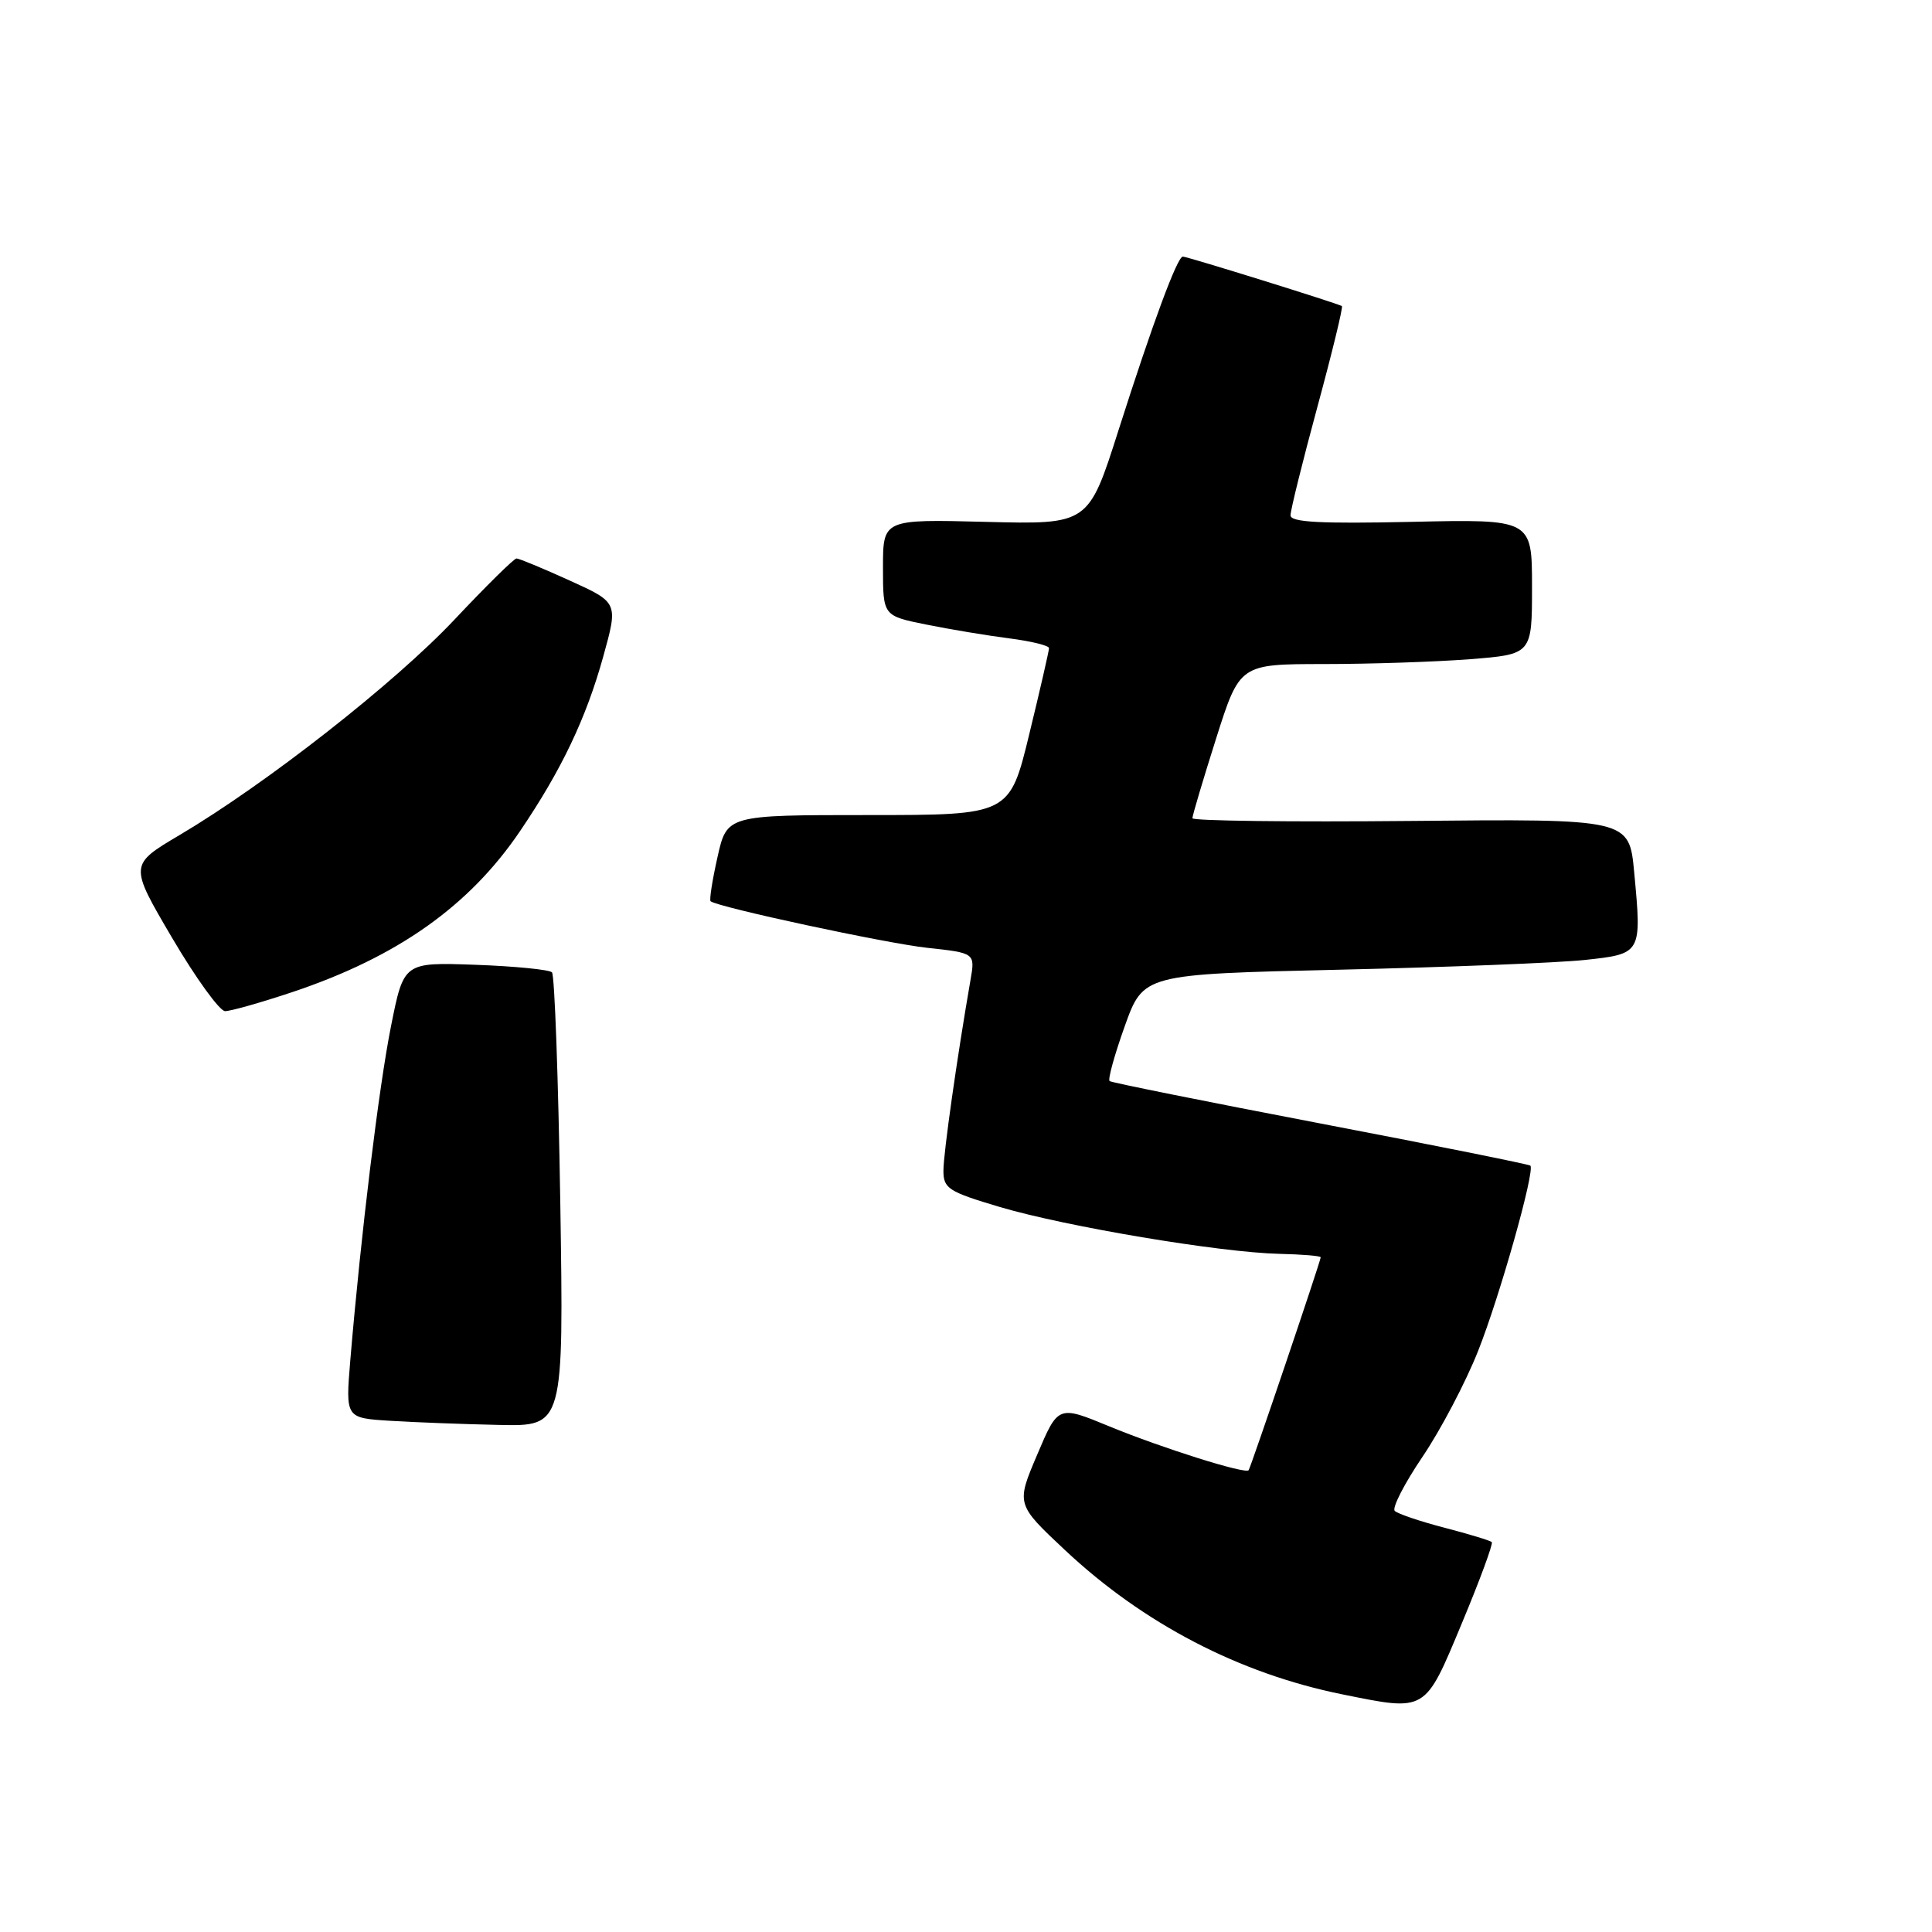 <?xml version="1.0" encoding="UTF-8" standalone="no"?>
<!DOCTYPE svg PUBLIC "-//W3C//DTD SVG 1.1//EN" "http://www.w3.org/Graphics/SVG/1.1/DTD/svg11.dtd" >
<svg xmlns="http://www.w3.org/2000/svg" xmlns:xlink="http://www.w3.org/1999/xlink" version="1.1" viewBox="0 0 256 256">
 <g >
 <path fill="currentColor"
d=" M 193.70 215.10 C 196.09 209.38 197.87 204.54 197.67 204.34 C 197.47 204.13 194.65 203.28 191.40 202.43 C 188.16 201.59 185.19 200.58 184.81 200.20 C 184.43 199.81 186.09 196.57 188.51 193.00 C 190.92 189.43 194.23 183.12 195.86 179.00 C 198.74 171.74 203.43 155.10 202.78 154.45 C 202.61 154.28 190.10 151.76 174.98 148.87 C 159.87 145.98 147.29 143.45 147.03 143.25 C 146.77 143.05 147.67 139.79 149.03 135.99 C 151.50 129.09 151.50 129.09 177.50 128.49 C 191.80 128.16 206.42 127.58 209.99 127.20 C 217.54 126.39 217.55 126.36 216.54 115.60 C 215.88 108.50 215.88 108.50 186.94 108.78 C 171.02 108.93 158.00 108.77 158.00 108.42 C 158.00 108.06 159.41 103.32 161.13 97.89 C 164.27 88.00 164.27 88.00 175.38 87.99 C 181.50 87.99 190.21 87.70 194.75 87.35 C 203.00 86.70 203.00 86.70 203.00 77.75 C 203.00 68.79 203.00 68.79 187.00 69.15 C 174.87 69.41 171.00 69.20 171.00 68.28 C 171.00 67.61 172.60 61.14 174.56 53.92 C 176.52 46.70 177.98 40.68 177.81 40.56 C 177.37 40.24 157.33 34.00 156.73 34.00 C 156.00 34.00 152.73 42.83 148.21 57.00 C 144.23 69.50 144.23 69.50 130.62 69.15 C 117.00 68.80 117.00 68.80 117.00 75.20 C 117.00 81.60 117.00 81.60 122.75 82.76 C 125.91 83.40 130.86 84.22 133.75 84.59 C 136.64 84.96 139.00 85.54 139.00 85.88 C 139.00 86.22 137.83 91.34 136.39 97.25 C 133.78 108.00 133.78 108.00 115.05 108.00 C 96.32 108.00 96.32 108.00 95.07 113.58 C 94.38 116.65 93.97 119.28 94.16 119.42 C 95.16 120.22 117.42 125.00 122.86 125.59 C 129.22 126.28 129.22 126.28 128.59 129.89 C 126.83 140.01 125.01 152.80 125.01 155.10 C 125.00 157.48 125.65 157.90 132.47 159.93 C 141.24 162.53 161.67 165.96 169.51 166.14 C 172.53 166.21 175.00 166.41 175.00 166.60 C 175.00 167.07 165.74 194.43 165.45 194.81 C 165.03 195.36 153.96 191.87 146.99 189.00 C 140.21 186.20 140.21 186.20 137.43 192.76 C 134.64 199.32 134.64 199.32 141.13 205.41 C 151.52 215.15 164.21 221.75 177.86 224.51 C 189.05 226.77 188.76 226.95 193.70 215.10 Z  M 74.24 159.25 C 73.98 142.89 73.49 129.20 73.14 128.84 C 72.79 128.48 68.22 128.03 63.00 127.84 C 53.50 127.50 53.50 127.50 51.81 135.98 C 50.20 144.05 47.83 163.46 46.42 180.20 C 45.78 187.89 45.78 187.89 51.64 188.26 C 54.86 188.46 61.37 188.71 66.10 188.81 C 74.70 189.00 74.70 189.00 74.24 159.25 Z  M 38.82 131.43 C 52.67 126.78 62.18 120.06 68.90 110.14 C 74.41 102.02 77.66 95.18 79.93 87.01 C 81.92 79.84 81.92 79.84 75.48 76.92 C 71.94 75.31 68.77 74.00 68.44 74.00 C 68.11 74.00 64.43 77.63 60.25 82.07 C 52.35 90.47 35.31 103.83 23.81 110.64 C 17.12 114.60 17.12 114.60 22.81 124.28 C 25.94 129.60 29.10 133.97 29.82 133.98 C 30.55 133.99 34.60 132.84 38.82 131.43 Z "/>
</g>
</svg>